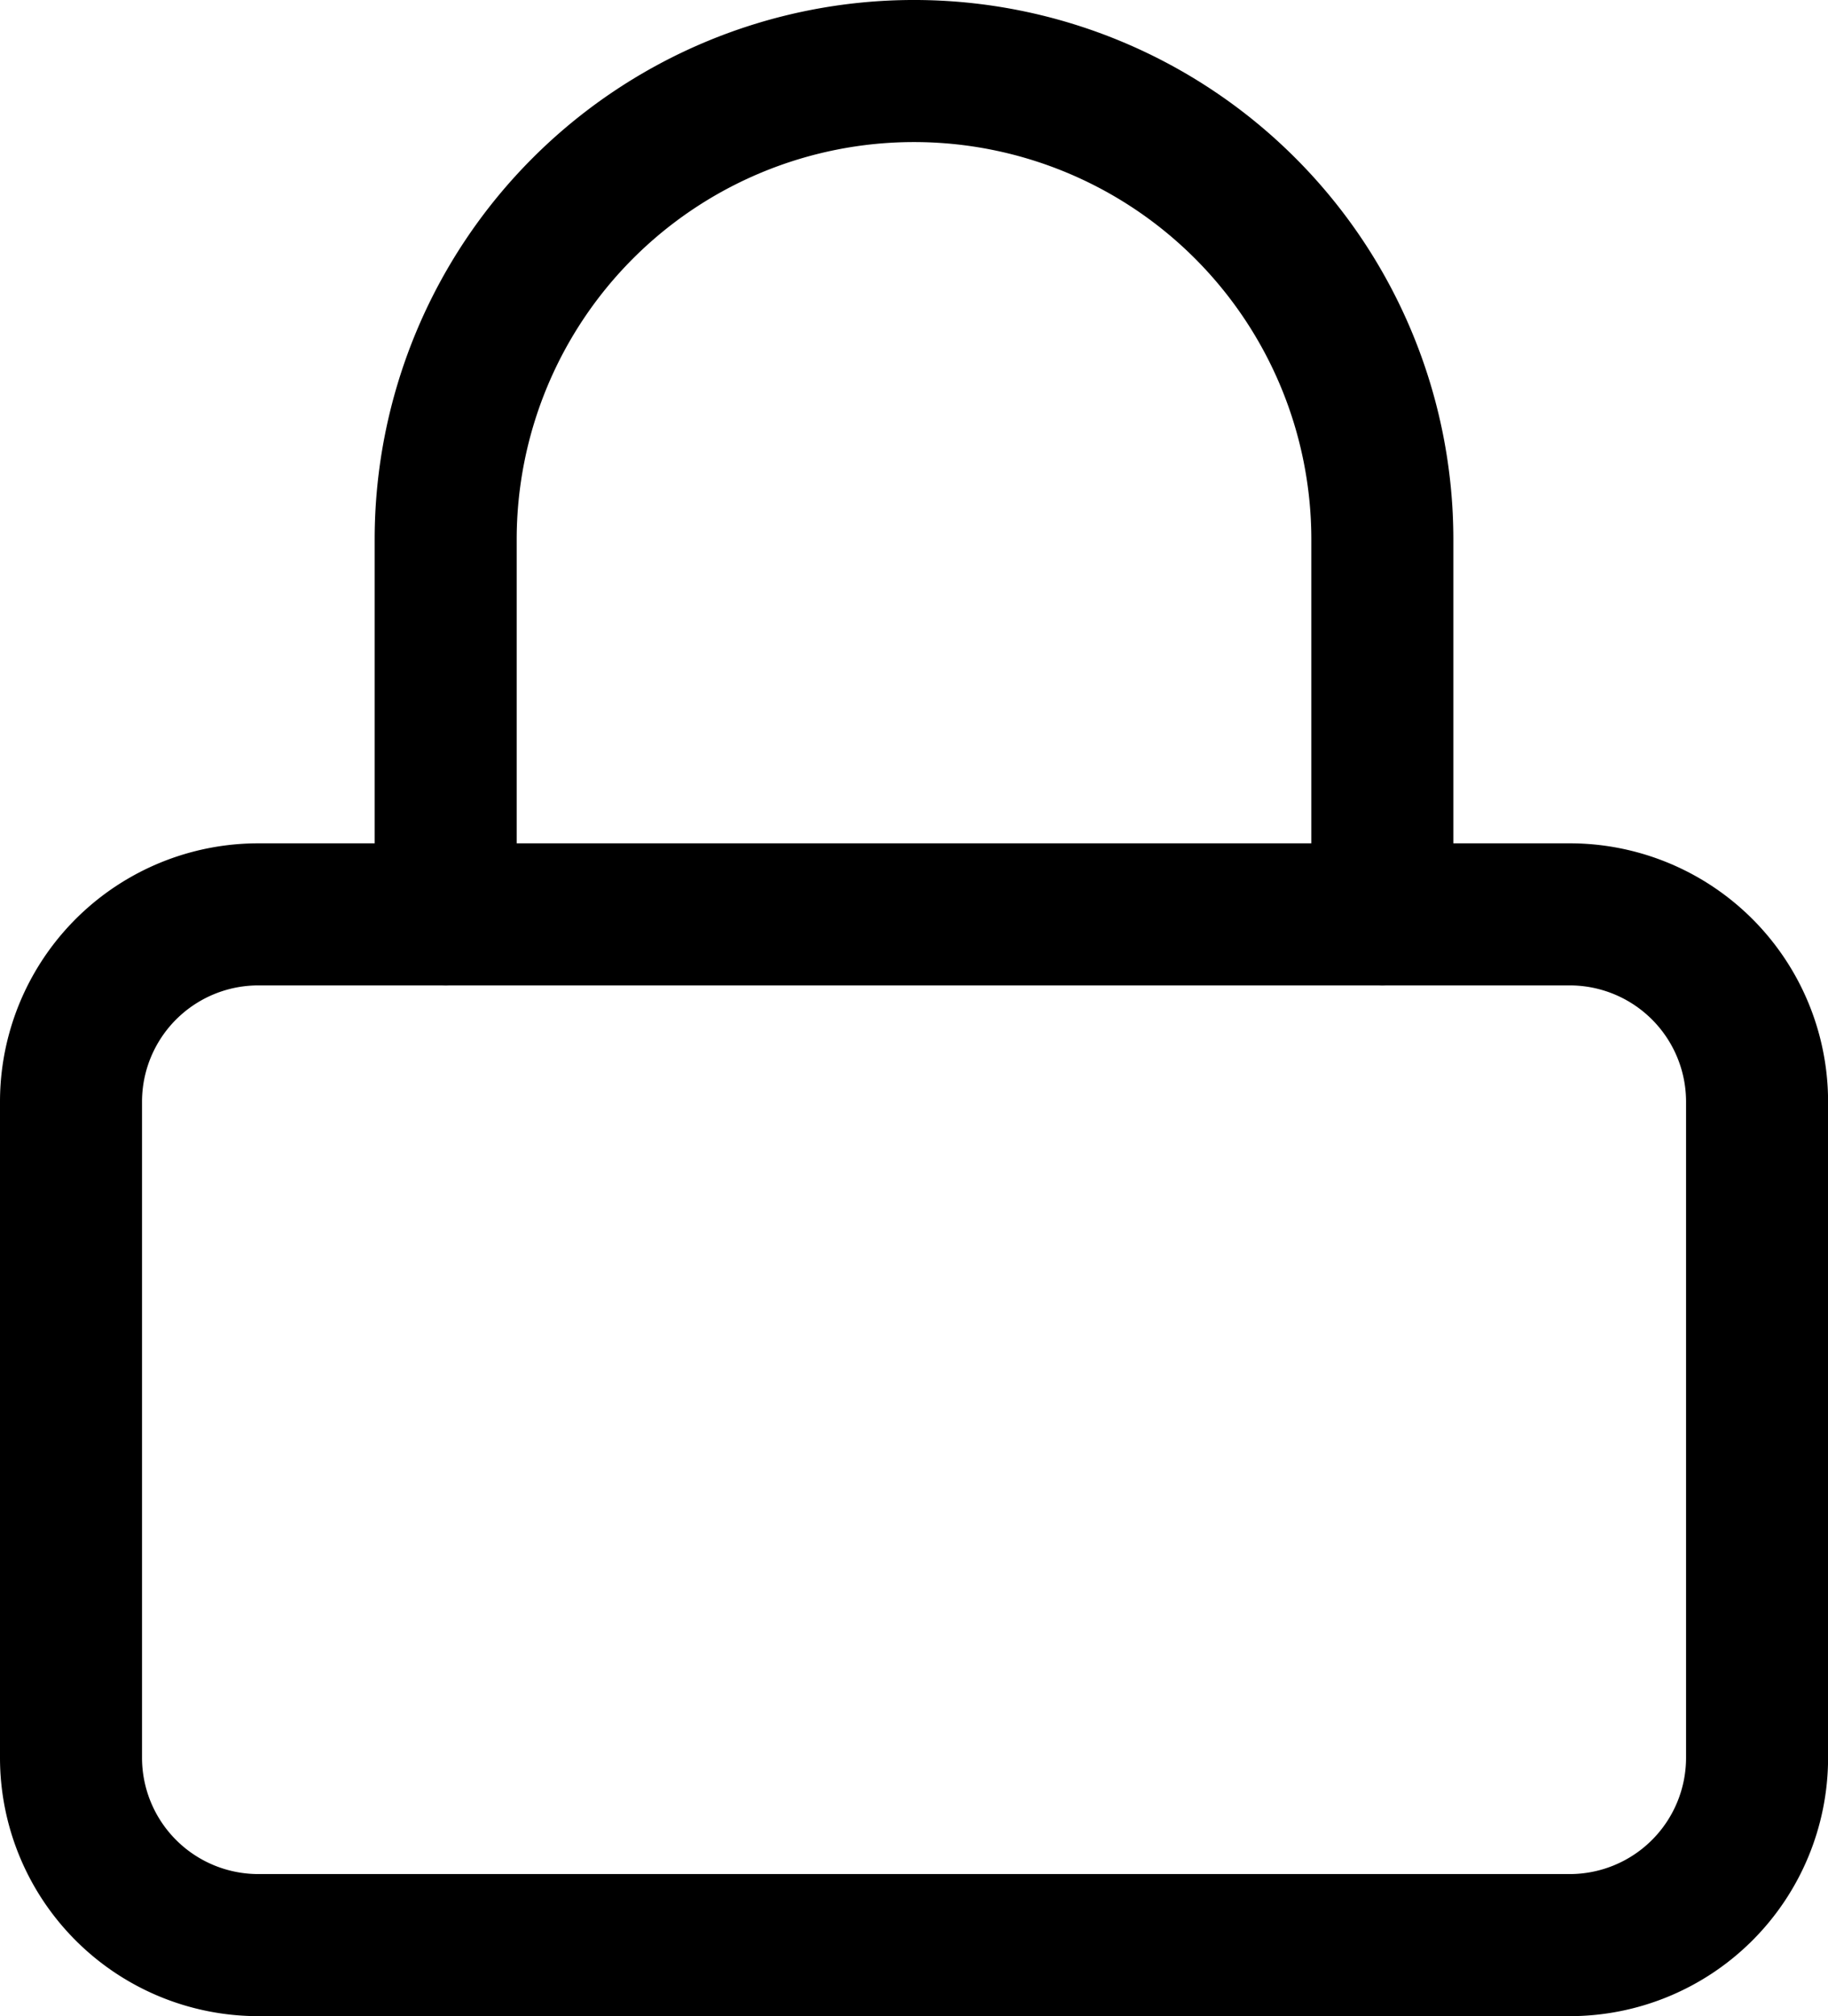 <svg xmlns="http://www.w3.org/2000/svg" width="90.096" height="99.33" viewBox="0 0 90.096 99.33"><defs><style>.a{fill:none;stroke:#000;stroke-linecap:round;stroke-linejoin:round;stroke-width:7px;}</style></defs><g transform="translate(3.5 3.5)"><path class="a" d="M13.733,16.5H78.363A9.233,9.233,0,0,1,87.6,25.733V58.048a9.233,9.233,0,0,1-9.233,9.233H13.733A9.233,9.233,0,0,1,4.5,58.048V25.733A9.233,9.233,0,0,1,13.733,16.5Z" transform="translate(-4.5 25.048)"/><path class="a" d="M10.5,44.548V26.082a23.082,23.082,0,1,1,46.165,0V44.548" transform="translate(7.966 -3)"/></g></svg>